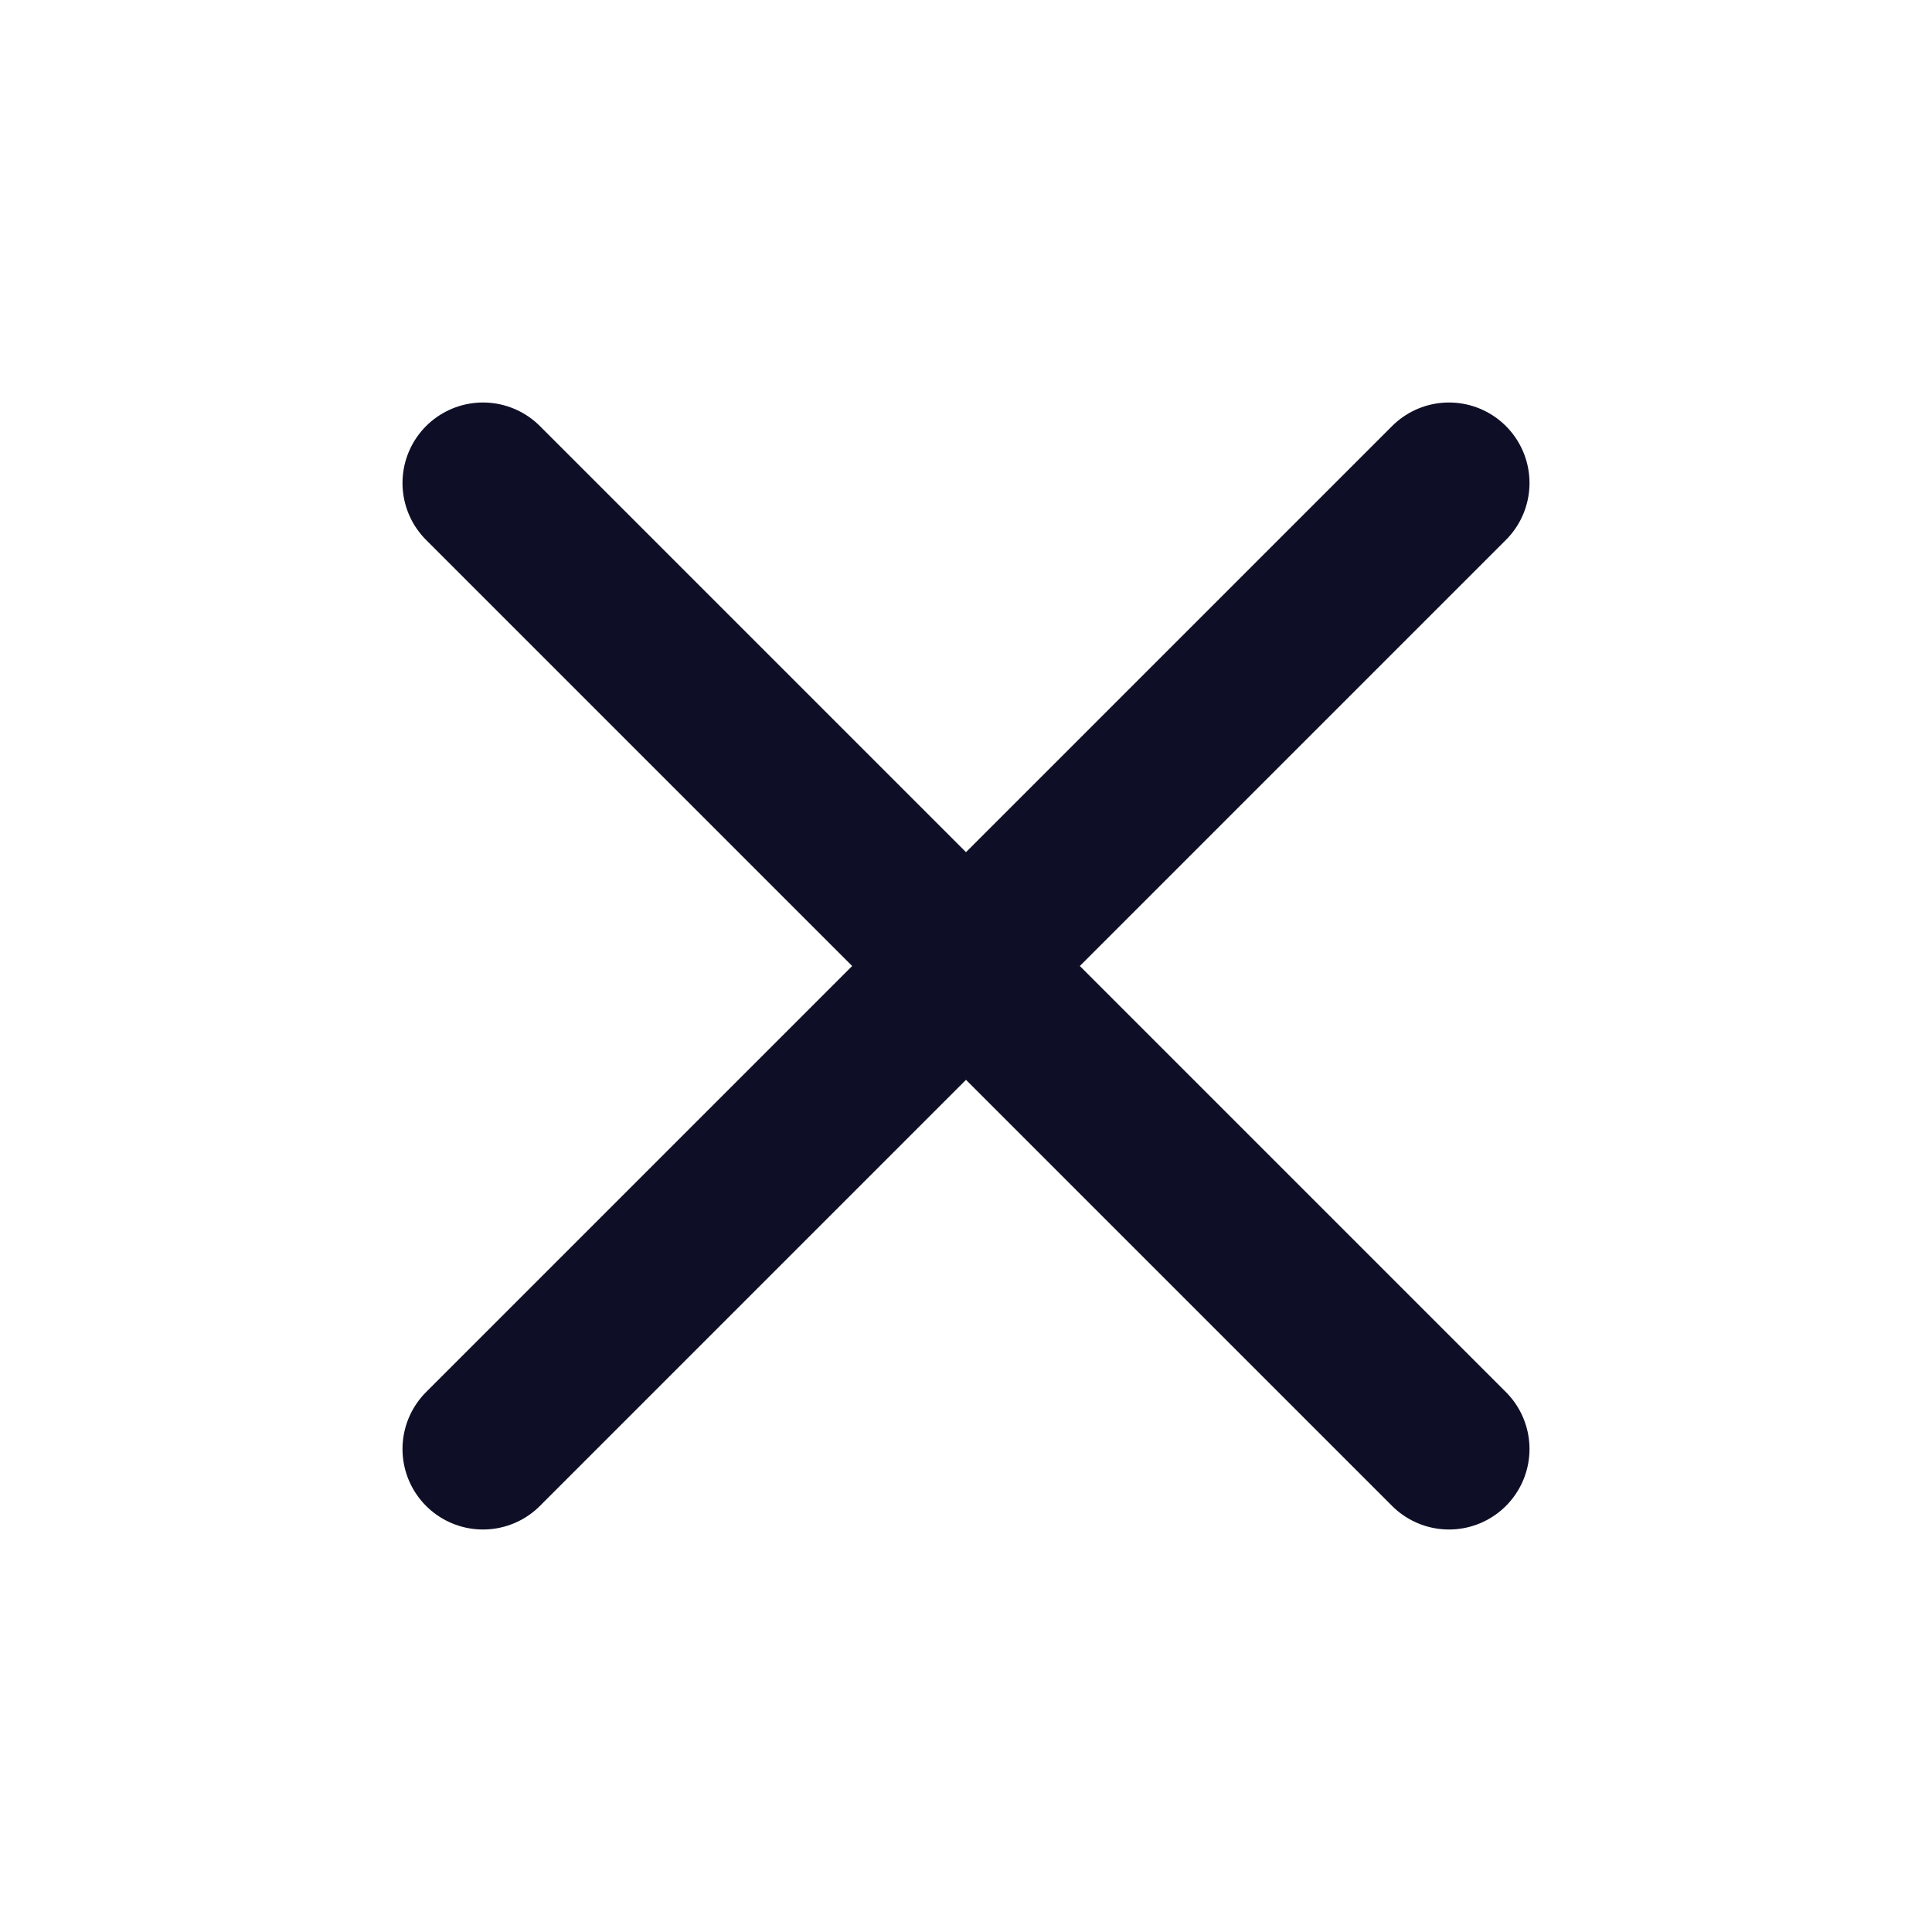 <svg width="24" height="24" viewBox="0 0 24 24" fill="none" xmlns="http://www.w3.org/2000/svg">
<path d="M6 6L18 18M6 18L18 6L6 18Z" stroke="#0E0F26" stroke-width="2" stroke-linecap="round" stroke-linejoin="round"/>
</svg>
